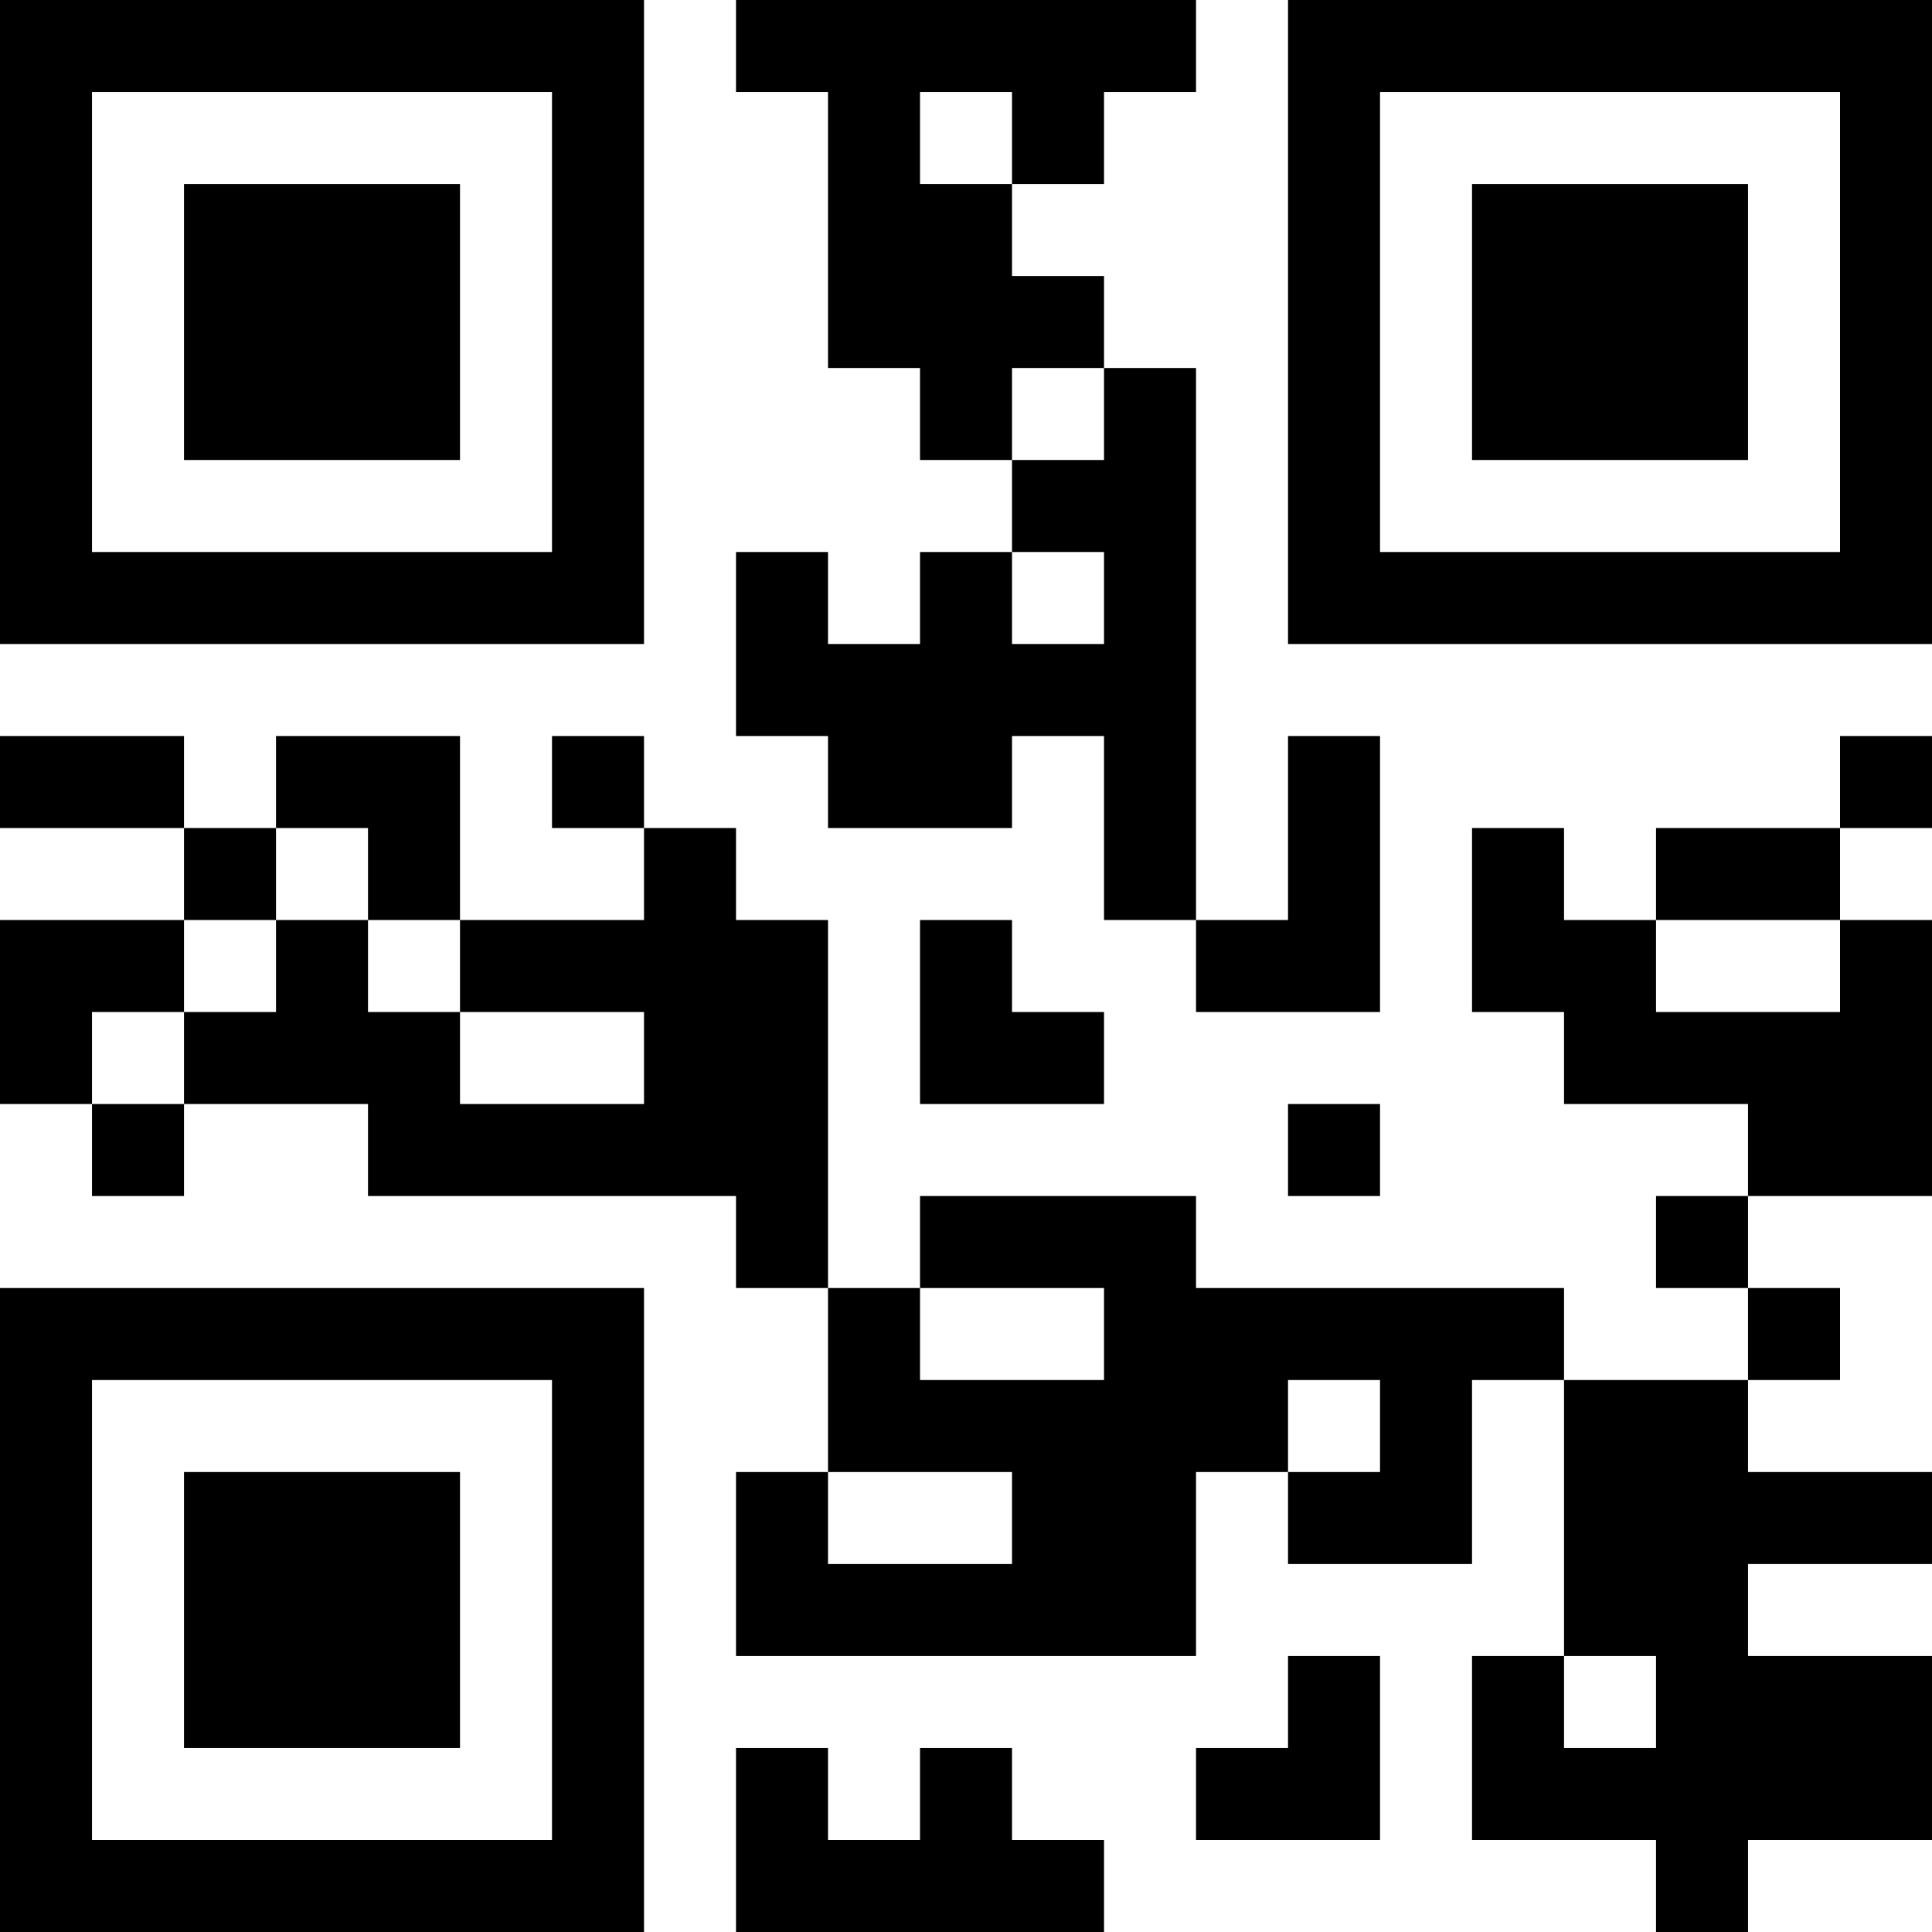 <?xml version="1.0" encoding="UTF-8"?>
<svg xmlns="http://www.w3.org/2000/svg" version="1.1" width="300" height="300" viewBox="0 0 300 300"><rect x="0" y="0" width="300" height="300" fill="#ffffff"/><g transform="scale(14.286)"><g transform="translate(0,0)"><path fill-rule="evenodd" d="M8 0L8 1L9 1L9 4L10 4L10 5L11 5L11 6L10 6L10 7L9 7L9 6L8 6L8 8L9 8L9 9L11 9L11 8L12 8L12 10L13 10L13 11L15 11L15 8L14 8L14 10L13 10L13 4L12 4L12 3L11 3L11 2L12 2L12 1L13 1L13 0ZM10 1L10 2L11 2L11 1ZM11 4L11 5L12 5L12 4ZM11 6L11 7L12 7L12 6ZM0 8L0 9L2 9L2 10L0 10L0 12L1 12L1 13L2 13L2 12L4 12L4 13L8 13L8 14L9 14L9 16L8 16L8 18L13 18L13 16L14 16L14 17L16 17L16 15L17 15L17 18L16 18L16 20L18 20L18 21L19 21L19 20L21 20L21 18L19 18L19 17L21 17L21 16L19 16L19 15L20 15L20 14L19 14L19 13L21 13L21 10L20 10L20 9L21 9L21 8L20 8L20 9L18 9L18 10L17 10L17 9L16 9L16 11L17 11L17 12L19 12L19 13L18 13L18 14L19 14L19 15L17 15L17 14L13 14L13 13L10 13L10 14L9 14L9 10L8 10L8 9L7 9L7 8L6 8L6 9L7 9L7 10L5 10L5 8L3 8L3 9L2 9L2 8ZM3 9L3 10L2 10L2 11L1 11L1 12L2 12L2 11L3 11L3 10L4 10L4 11L5 11L5 12L7 12L7 11L5 11L5 10L4 10L4 9ZM10 10L10 12L12 12L12 11L11 11L11 10ZM18 10L18 11L20 11L20 10ZM14 12L14 13L15 13L15 12ZM10 14L10 15L12 15L12 14ZM14 15L14 16L15 16L15 15ZM9 16L9 17L11 17L11 16ZM14 18L14 19L13 19L13 20L15 20L15 18ZM17 18L17 19L18 19L18 18ZM8 19L8 21L12 21L12 20L11 20L11 19L10 19L10 20L9 20L9 19ZM0 0L0 7L7 7L7 0ZM1 1L1 6L6 6L6 1ZM2 2L2 5L5 5L5 2ZM14 0L14 7L21 7L21 0ZM15 1L15 6L20 6L20 1ZM16 2L16 5L19 5L19 2ZM0 14L0 21L7 21L7 14ZM1 15L1 20L6 20L6 15ZM2 16L2 19L5 19L5 16Z" fill="#000000"/></g></g></svg>
